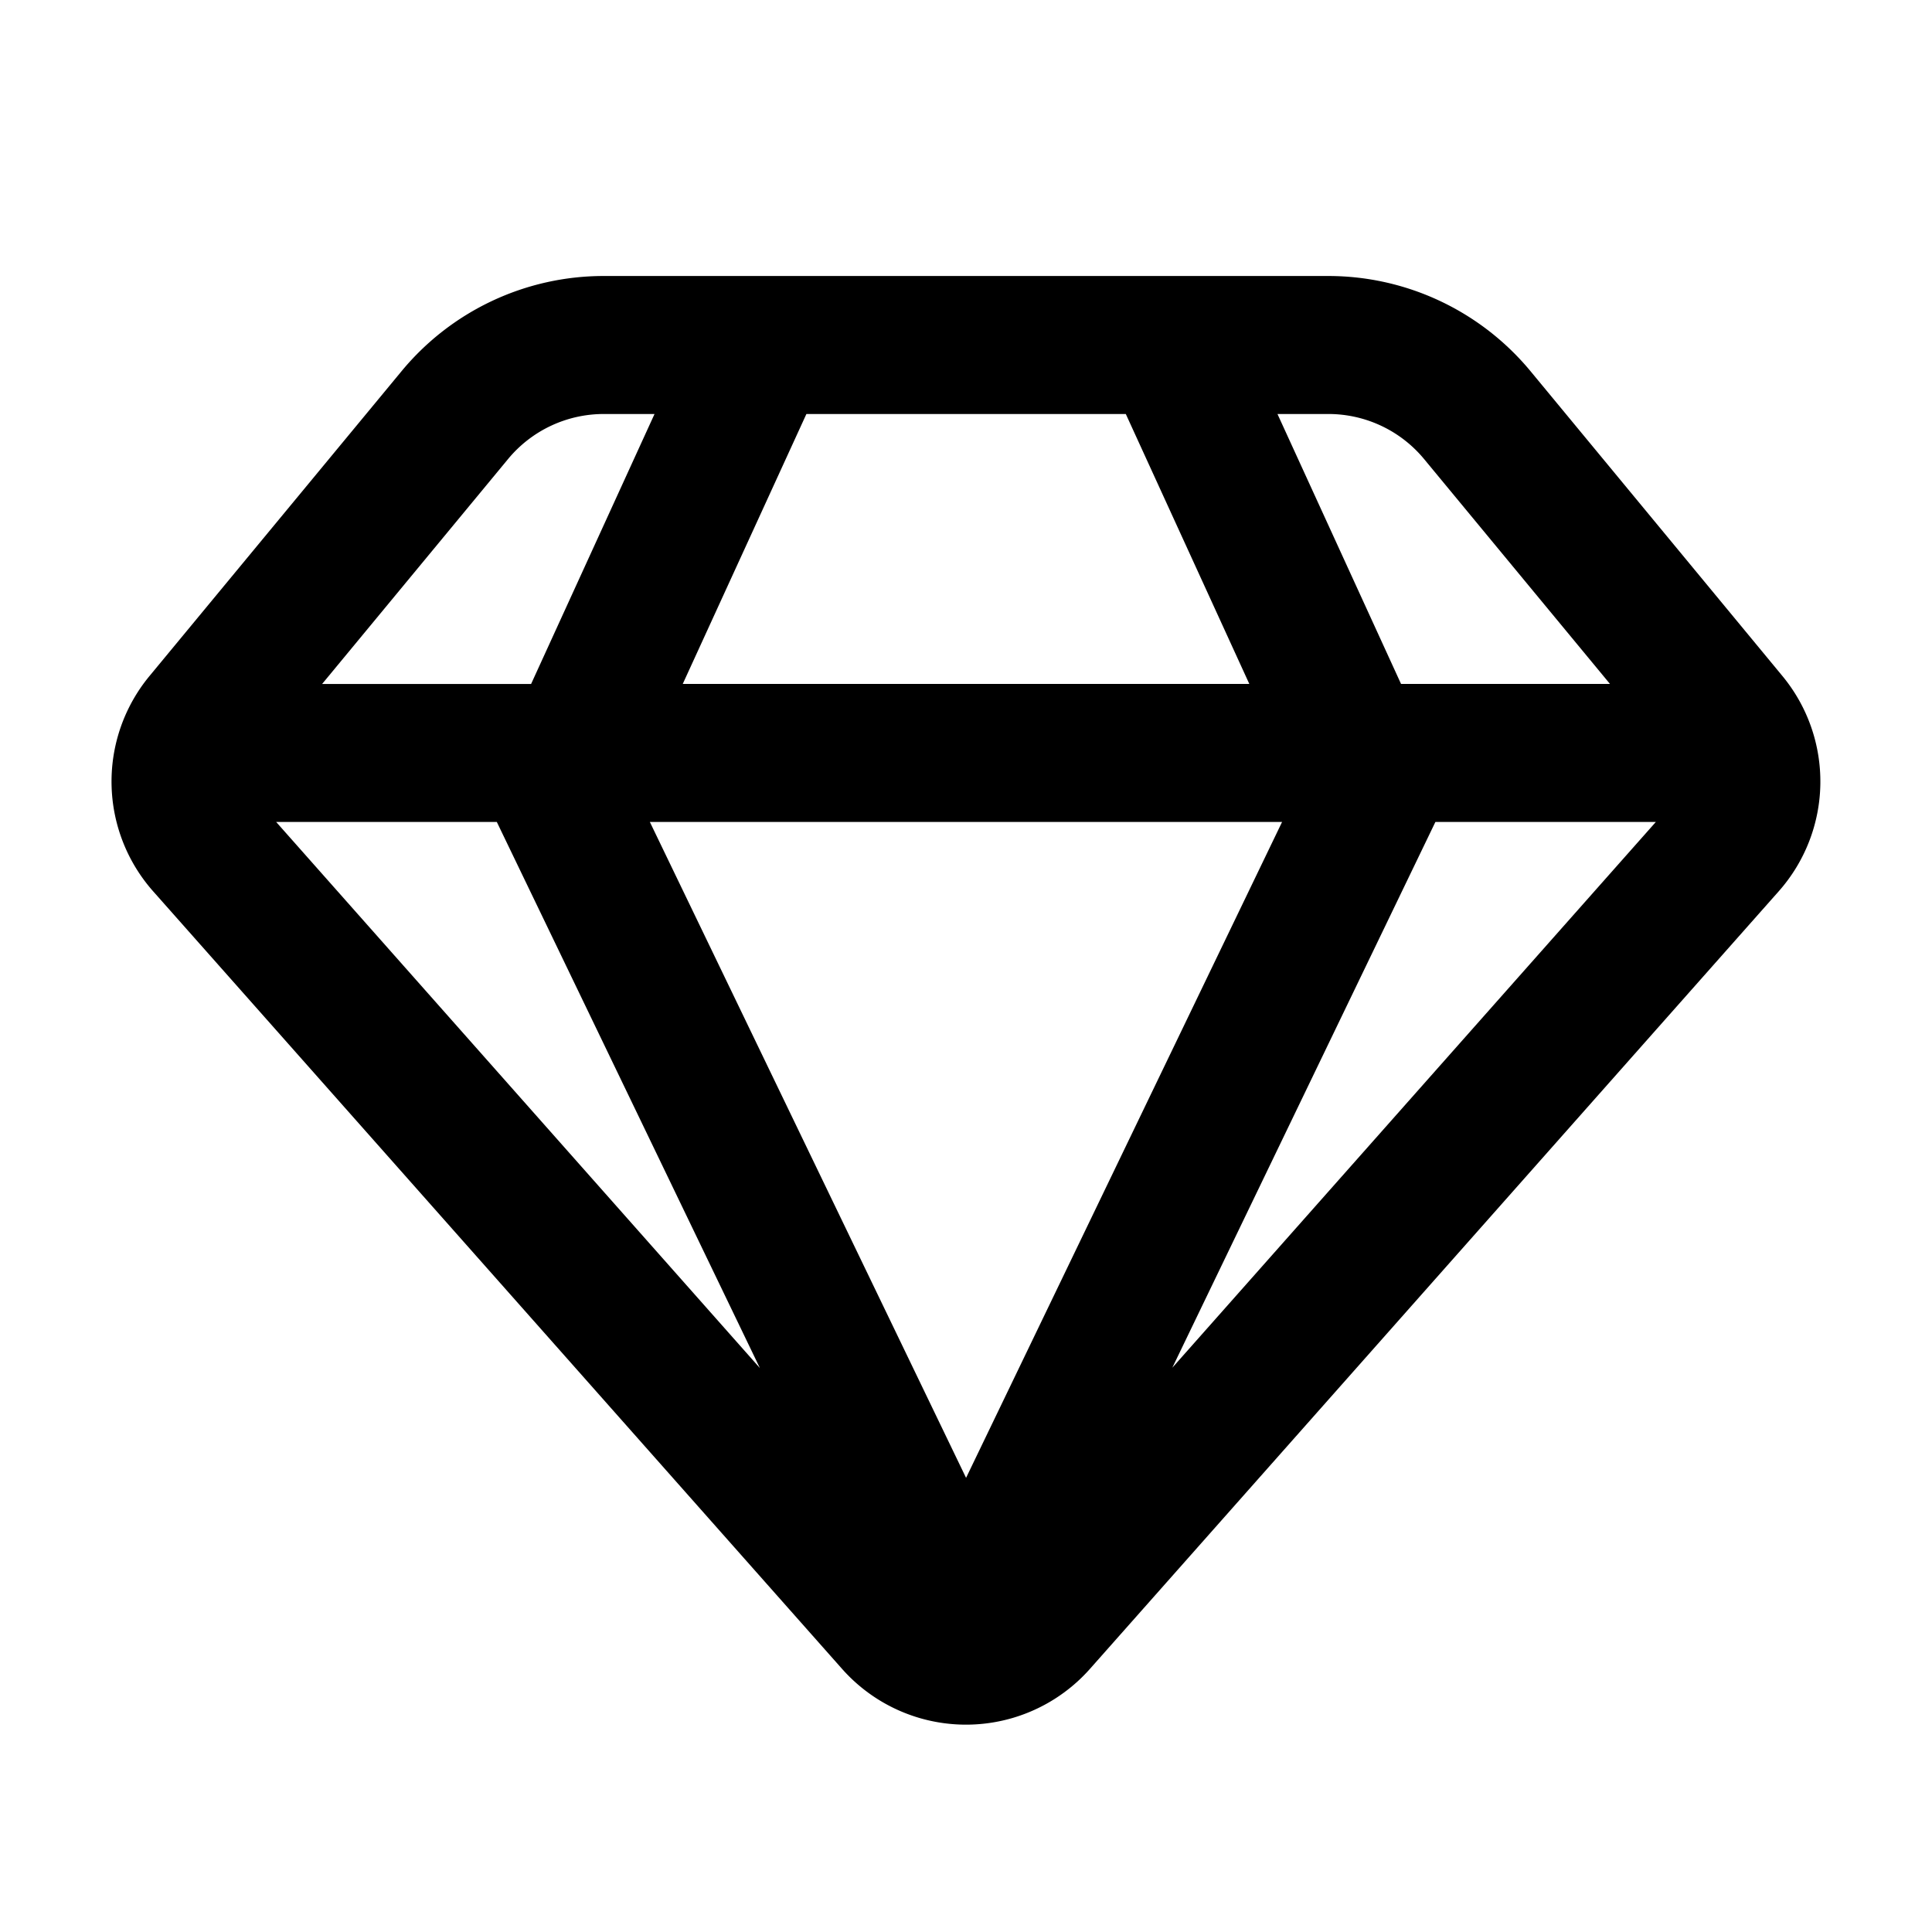 <svg xmlns="http://www.w3.org/2000/svg" width="28" height="28" fill="currentColor" viewBox="0 0 28 28"><path fill-rule="evenodd" d="M19.251 4c1.133 0 2.207.506 2.93 1.379l3.651 4.418a2.4 2.4 0 0 1-.053 3.12l-9.983 11.27a2.4 2.4 0 0 1-3.592 0L2.22 12.918a2.4 2.4 0 0 1-.054-3.12L5.82 5.379A3.8 3.8 0 0 1 8.749 4H19.25Zm-9.833 7.912 4.583 9.506 4.58-9.506H9.418Zm-5.416 0 7.011 7.915L7.2 11.912H4.002Zm16.801 0-3.813 7.91 7.008-7.91h-3.195ZM8.75 6a1.8 1.8 0 0 0-1.387.653l-2.695 3.26h3.029L9.486 6H8.75Zm1.146 3.912h8.21L16.316 6h-4.629L9.895 9.912Zm10.41 0h3.027l-2.694-3.259A1.8 1.8 0 0 0 19.251 6h-.737l1.791 3.912Z" clip-rule="evenodd"/></svg>
